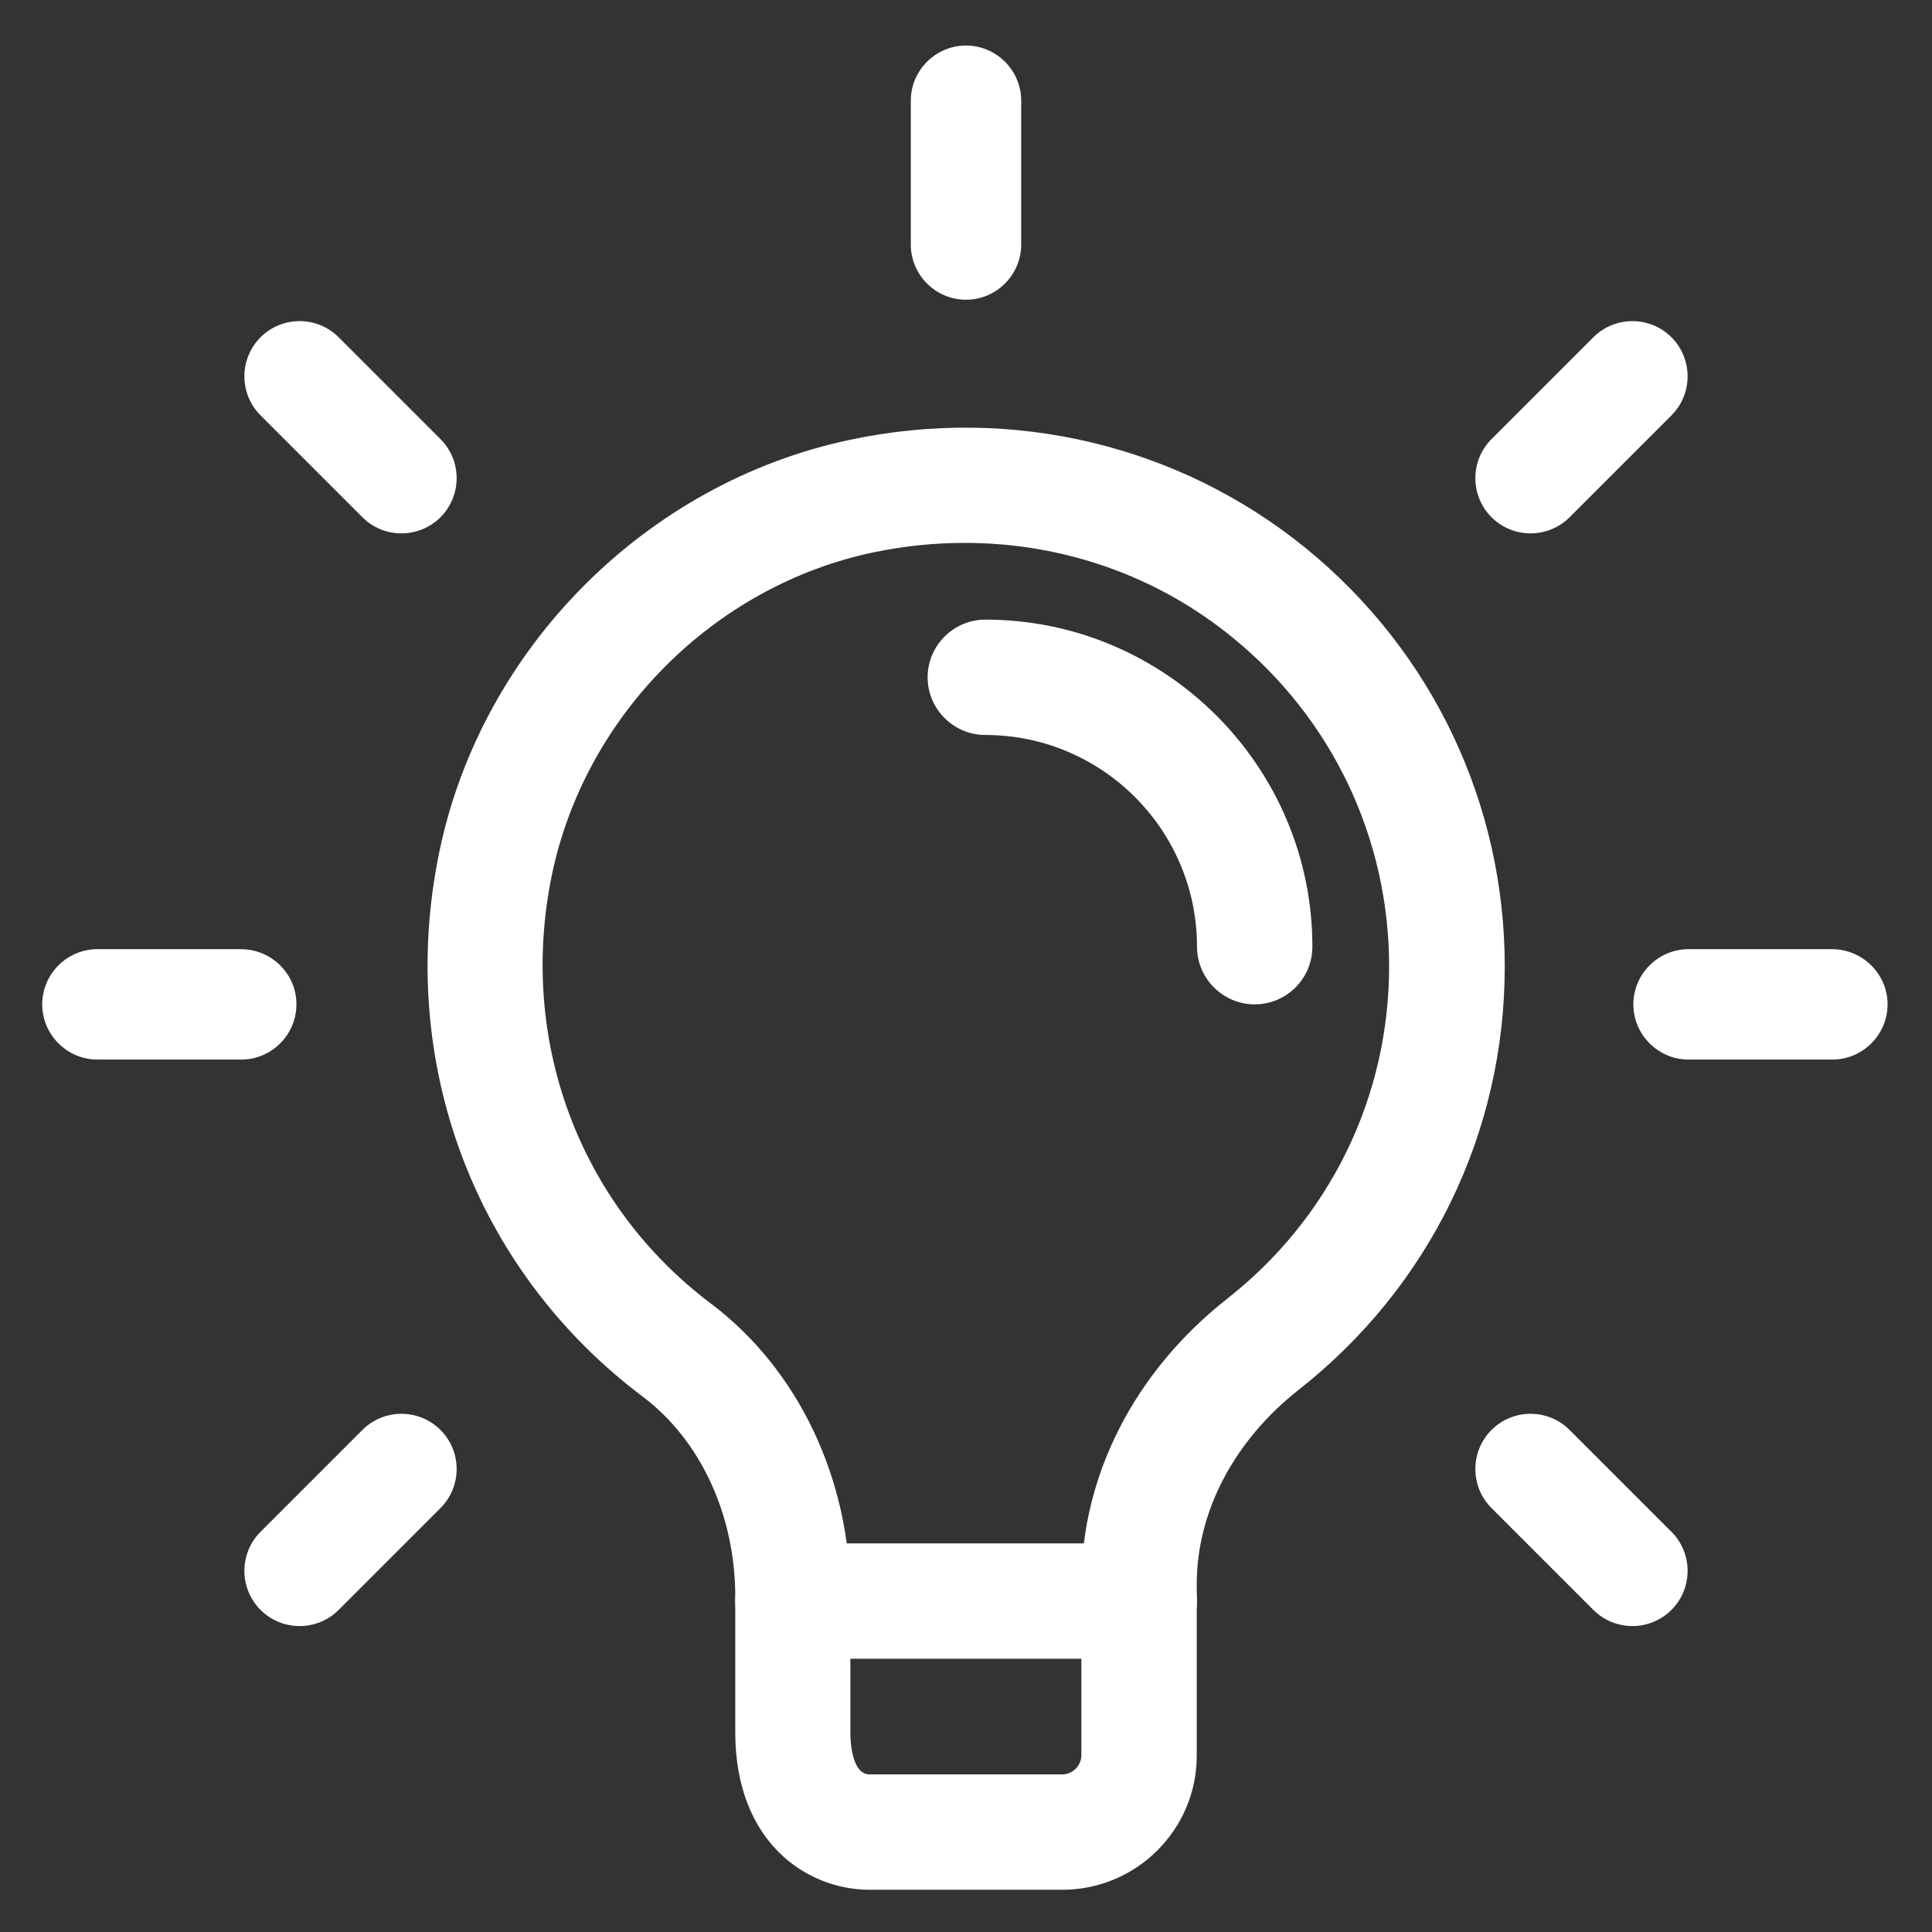 <?xml version="1.0" encoding="utf-8"?>
<!-- Generator: Adobe Illustrator 27.0.1, SVG Export Plug-In . SVG Version: 6.00 Build 0)  -->
<svg version="1.1" id="regular" xmlns="http://www.w3.org/2000/svg" xmlns:xlink="http://www.w3.org/1999/xlink" x="0px" y="0px"
	 viewBox="0 0 700 700" style="enable-background:new 0 0 700 700;" xml:space="preserve">
<rect x="0" y="0" width="700" height="700" fill="#333333" stroke="none"/>
<style type="text/css">
	.st0{fill:#FFFFFF;}
</style>
<g>
	<path class="st0" d="M412.7,601H287.3c-11.5,0-20.9-9.4-20.9-20.9c0-11.5,9.4-20.9,20.9-20.9h125.5c11.5,0,20.9,9.4,20.9,20.9
		C433.7,591.6,424.3,601,412.7,601z"/>
</g>
<g>
	<path class="st0" d="M350,108.6c-11,0-20-9-20-20V36.5c0-11,9-20,20-20s20,9,20,20v52.1C370,99.6,361,108.6,350,108.6z"/>
</g>
<g>
	<path class="st0" d="M107.4,363.9c0,11-9,20-20,20H35.3c-11,0-20-9-20-20c0-11,9-20,20-20h52.1C98.5,344,107.4,352.9,107.4,363.9z"
		/>
</g>
<g>
	<path class="st0" d="M683.9,363.9c0,11-9,20-20,20h-52.1c-11,0-20-9-20-20c0-11,9-20,20-20h52.1C674.9,344,683.9,352.9,683.9,363.9
		z"/>
</g>
<g>
	<g>
		<path class="st0" d="M159.6,187.4c-7.8,7.8-20.5,7.8-28.3,0l-36.9-36.9c-7.8-7.8-7.8-20.5,0-28.3s20.5-7.8,28.3,0l36.9,36.9
			C167.4,166.9,167.4,179.6,159.6,187.4z"/>
	</g>
	<g>
		<path class="st0" d="M540.4,187.4c-7.8-7.8-7.8-20.5,0-28.3l36.9-36.9c7.8-7.8,20.5-7.8,28.3,0c7.8,7.8,7.8,20.5,0,28.3
			l-36.9,36.9C560.9,195.2,548.2,195.2,540.4,187.4z"/>
	</g>
</g>
<g>
	<path class="st0" d="M454.6,363.9c-11.5,0-20.9-9.4-20.9-20.9c0-42.3-34.4-76.7-76.7-76.7c-11.5,0-20.9-9.4-20.9-20.9
		c0-11.5,9.4-20.9,20.9-20.9c65.3,0,118.5,53.2,118.5,118.5C475.5,354.6,466.1,363.9,454.6,363.9z"/>
</g>
<g>
	<path class="st0" d="M384.9,684.7h-69.7c-23.5,0-48.8-17.8-48.8-57v-49.2c0-29.6-12.6-56.8-33.7-72.6
		c-60.9-45.9-89.1-121.3-73.6-196.9c15.2-74.1,75.1-134.2,149.1-149.7c58.8-12.4,119,2,164.9,39.3c45.8,37.3,72.1,92.5,72.1,151.6
		c0,60.2-27.2,116-74.6,153.3c-23.5,18.5-37,44.2-37,70.5v62C433.7,662.8,411.8,684.7,384.9,684.7L384.9,684.7z M349.6,196.7
		c-10.9,0-21.9,1.1-33,3.4c-57.9,12.1-104.8,59.2-116.7,117.2c-12.2,59.6,9.9,119.1,57.8,155.1c31.5,23.8,50.4,63.4,50.4,106.1v49.2
		c0,2.5,0.3,15.2,7,15.2h69.7c3.8,0,7-3.1,7-7v-62c0-39.3,19.3-77,52.9-103.4c37.3-29.3,58.6-73.2,58.6-120.4
		c0-46.4-20.7-89.8-56.7-119.1C419.1,208.5,384.9,196.7,349.6,196.7L349.6,196.7z"/>
</g>
<g>
	<g>
		<path class="st0" d="M159.6,546.4l-36.9,36.9c-7.8,7.8-20.5,7.8-28.3,0c-7.8-7.8-7.8-20.5,0-28.3l36.9-36.9
			c7.8-7.8,20.5-7.8,28.3,0C167.4,525.9,167.4,538.6,159.6,546.4z"/>
	</g>
	<g>
		<path class="st0" d="M568.7,518.1l36.9,36.9c7.8,7.8,7.8,20.5,0,28.3c-7.8,7.8-20.5,7.8-28.3,0l-36.9-36.9
			c-7.8-7.8-7.8-20.5,0-28.3C548.2,510.3,560.9,510.3,568.7,518.1z"/>
	</g>
</g>
</svg>
